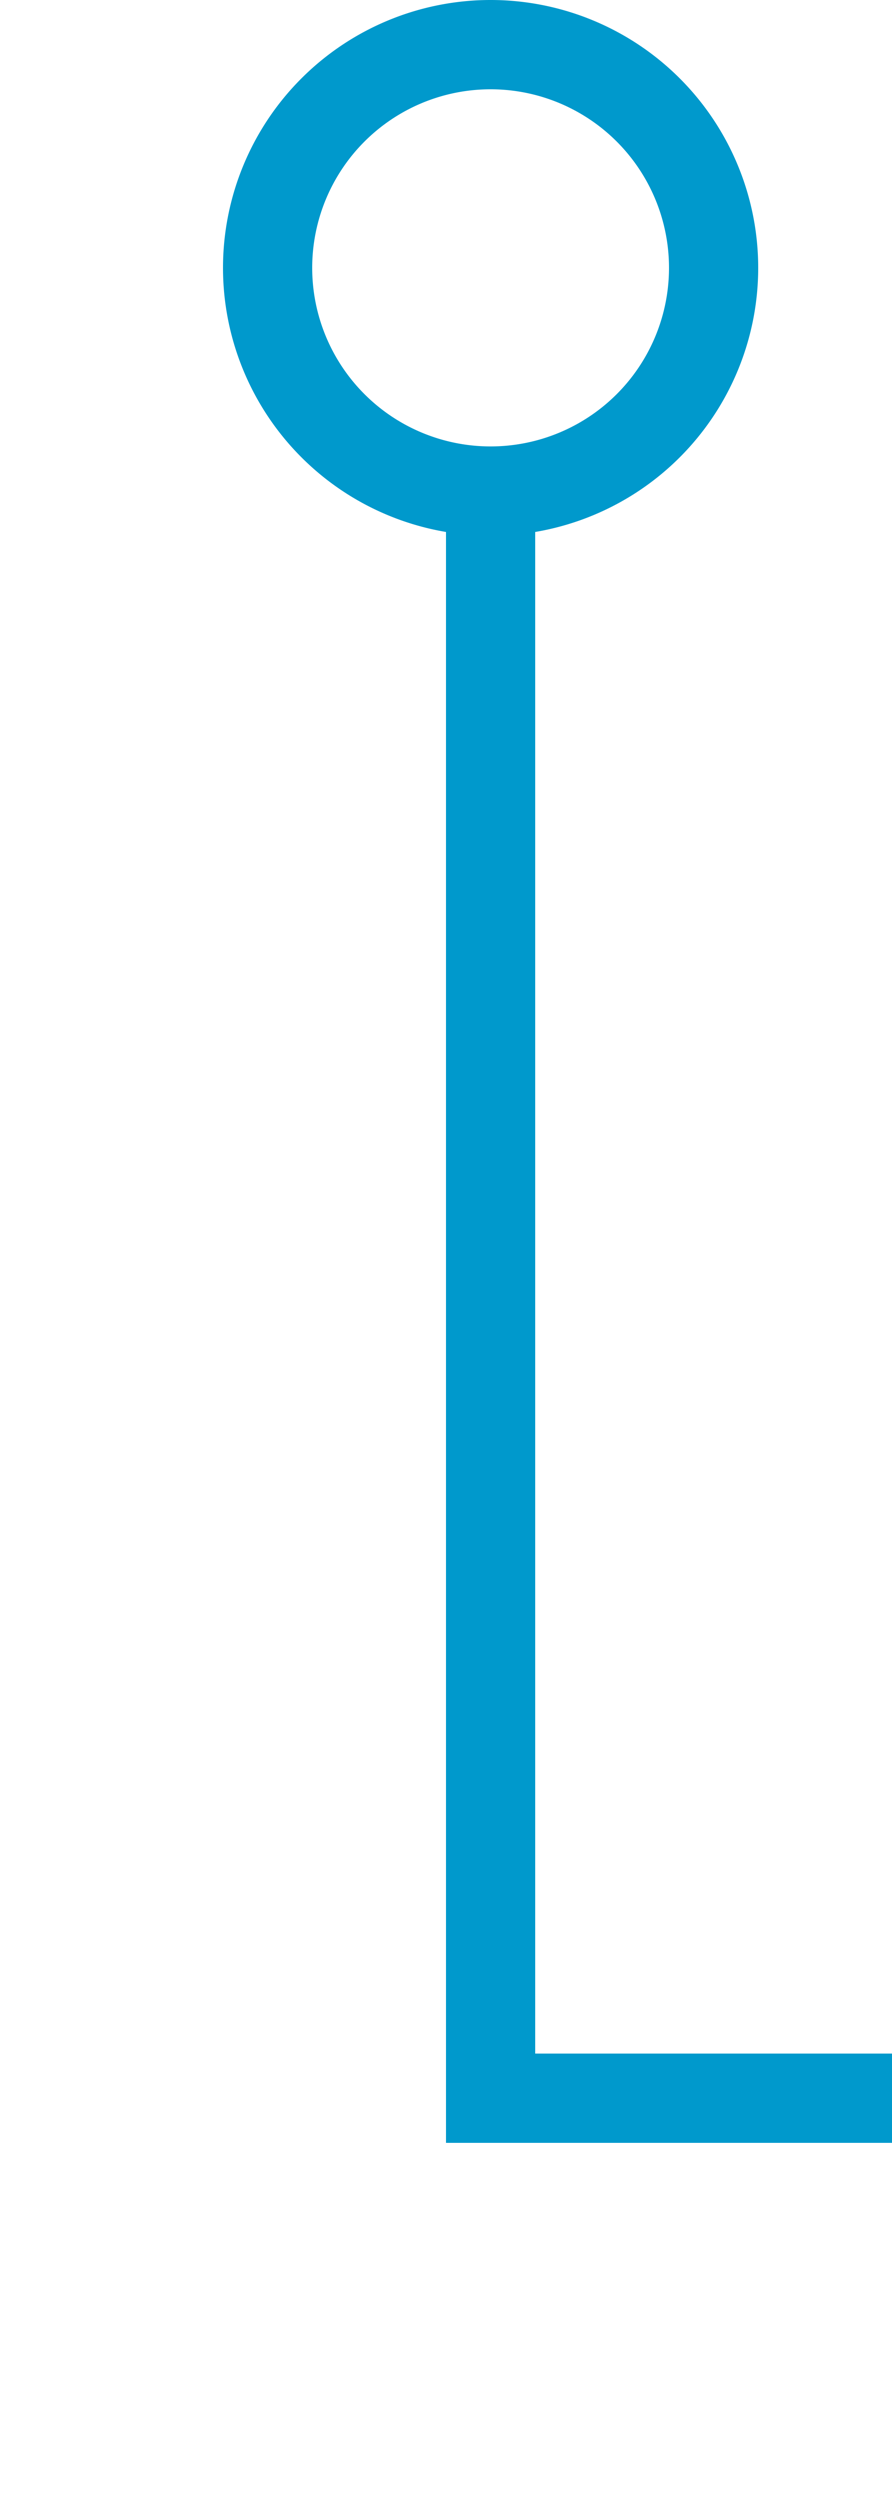 ﻿<?xml version="1.0" encoding="utf-8"?>
<svg version="1.1" xmlns:xlink="http://www.w3.org/1999/xlink" width="10px" height="28px" preserveAspectRatio="xMidYMin meet" viewBox="1032 837  8 28" xmlns="http://www.w3.org/2000/svg">
  <defs>
    <mask fill="white" id="clip49">
      <path d="M 1085.5 846  L 1178.5 846  L 1178.5 873  L 1085.5 873  Z M 1027 828  L 1243 828  L 1243 885  L 1027 885  Z " fill-rule="evenodd" />
    </mask>
  </defs>
  <path d="M 1036.5 842  L 1036.5 860.5  L 1234.5 860.5  L 1234.5 872  " stroke-width="1" stroke="#0099cc" fill="none" mask="url(#clip49)" />
  <path d="M 1036.5 837  A 3 3 0 0 0 1033.5 840 A 3 3 0 0 0 1036.5 843 A 3 3 0 0 0 1039.5 840 A 3 3 0 0 0 1036.5 837 Z M 1036.5 838  A 2 2 0 0 1 1038.5 840 A 2 2 0 0 1 1036.5 842 A 2 2 0 0 1 1034.5 840 A 2 2 0 0 1 1036.5 838 Z M 1228.2 871  L 1234.5 877  L 1240.8 871  L 1228.2 871  Z M 1230.6 872  L 1238.4 872  L 1234.5 875.5  L 1230.6 872  Z " fill-rule="nonzero" fill="#0099cc" stroke="none" mask="url(#clip49)" />
</svg>